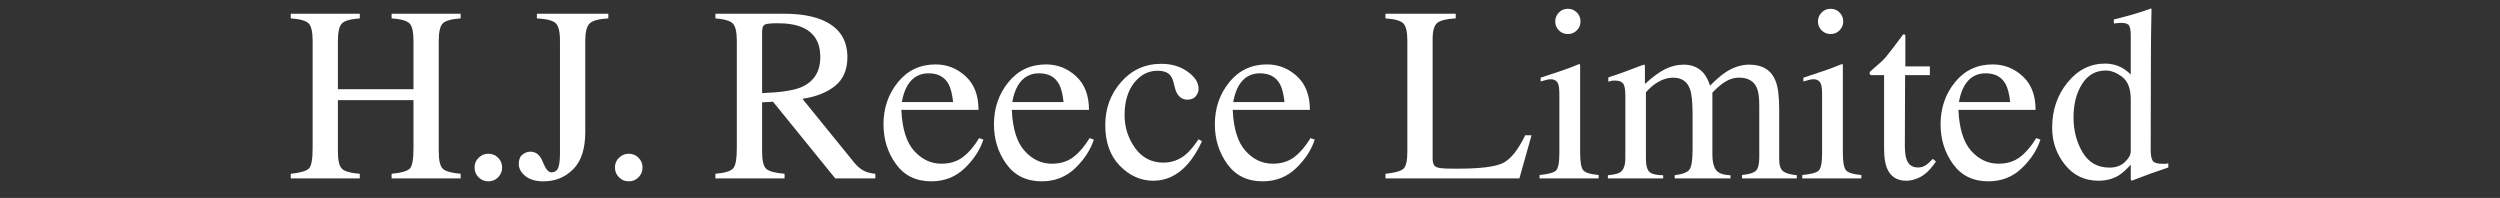 <?xml version="1.0" encoding="utf-8"?>
<!-- Generator: Adobe Illustrator 15.0.2, SVG Export Plug-In . SVG Version: 6.00 Build 0)  -->
<!DOCTYPE svg PUBLIC "-//W3C//DTD SVG 1.1//EN" "http://www.w3.org/Graphics/SVG/1.1/DTD/svg11.dtd">
<svg version="1.1" id="Layer_1" xmlns="http://www.w3.org/2000/svg" xmlns:xlink="http://www.w3.org/1999/xlink" x="0px" y="0px"
	 width="442px" height="35px" viewBox="0.02 0.302 442 35" enable-background="new 0.02 0.302 442 35" xml:space="preserve">
<rect x="0.02" y="0.302" width="442" height="35" fill="#333333" stroke="none"/>
<g>
	<path fill="#FFFFFF" d="M51.425,31.029c1.719-0.186,2.793-0.502,3.223-0.95c0.43-0.449,0.645-1.622,0.645-3.519V7.503
		c0-1.575-0.24-2.601-0.72-3.072c-0.48-0.473-1.529-0.766-3.147-0.881V2.734h12.203V3.55c-1.61,0.115-2.657,0.408-3.141,0.881
		c-0.484,0.473-0.727,1.497-0.727,3.072v8.572h13.363V7.503c0-1.575-0.236-2.601-0.709-3.072S70.89,3.665,69.257,3.55V2.734H81.46
		V3.55c-1.619,0.115-2.668,0.408-3.147,0.881c-0.48,0.473-0.72,1.497-0.72,3.072v19.573c0,1.596,0.24,2.616,0.72,3.065
		c0.479,0.448,1.529,0.744,3.147,0.887v0.816H69.257v-0.816c1.733-0.172,2.811-0.483,3.233-0.94
		c0.422-0.456,0.634-1.632,0.634-3.527V18.01H59.761v9.067c0,1.596,0.242,2.621,0.727,3.075c0.484,0.456,1.531,0.748,3.141,0.877
		v0.816H51.425V31.029z"/>
	<path fill="#FFFFFF" d="M84.627,31.641c-0.473-0.479-0.709-1.056-0.709-1.729c0-0.675,0.24-1.246,0.72-1.72
		c0.479-0.473,1.056-0.709,1.729-0.709c0.673,0,1.246,0.236,1.719,0.709c0.473,0.474,0.709,1.045,0.709,1.72
		c0,0.673-0.233,1.25-0.698,1.729c-0.466,0.48-1.042,0.721-1.729,0.721S85.1,32.121,84.627,31.641z"/>
	<path fill="#FFFFFF" d="M92.397,27.623c0.437-0.336,0.906-0.504,1.407-0.504c0.988,0,1.719,0.607,2.191,1.825
		c0.473,1.218,0.974,1.826,1.504,1.826c0.573,0,0.97-0.251,1.192-0.752c0.222-0.5,0.333-1.373,0.333-2.619V7.503
		c0-1.633-0.265-2.678-0.795-3.137c-0.53-0.458-1.626-0.73-3.287-0.816V2.734h12.633V3.55c-1.705,0.101-2.811,0.405-3.319,0.913
		c-0.509,0.509-0.763,1.521-0.763,3.04V23.66c0,2.949-0.709,5.135-2.127,6.553c-1.418,1.432-3.173,2.147-5.264,2.147
		c-1.375,0-2.446-0.315-3.212-0.944c-0.767-0.631-1.149-1.332-1.149-2.105C91.742,28.522,91.96,27.961,92.397,27.623z"/>
	<path fill="#FFFFFF" d="M109.45,31.641c-0.473-0.479-0.709-1.056-0.709-1.729c0-0.675,0.24-1.246,0.72-1.72
		c0.479-0.473,1.056-0.709,1.729-0.709s1.246,0.236,1.719,0.709c0.473,0.474,0.709,1.045,0.709,1.72c0,0.673-0.233,1.25-0.698,1.729
		c-0.466,0.48-1.042,0.721-1.729,0.721S109.922,32.121,109.45,31.641z"/>
	<path fill="#FFFFFF" d="M126.508,31.029c1.69-0.156,2.743-0.484,3.158-0.983c0.415-0.498,0.623-1.66,0.623-3.484V7.503
		c0-1.547-0.233-2.561-0.698-3.04c-0.466-0.479-1.493-0.784-3.083-0.913V2.734h12.182c2.535,0,4.647,0.322,6.338,0.966
		c3.208,1.216,4.812,3.453,4.812,6.715c0,2.188-0.713,3.869-2.138,5.042c-1.425,1.173-3.362,1.944-5.812,2.316l9.066,11.167
		c0.559,0.684,1.117,1.181,1.676,1.492c0.559,0.312,1.274,0.512,2.148,0.598v0.816h-7.086l-11.006-13.557l-1.931,0.106v8.672
		c0,1.627,0.247,2.658,0.741,3.095c0.494,0.436,1.572,0.725,3.233,0.866v0.816h-12.225v-0.816H126.508z M141.547,15.775
		c2.334-0.958,3.502-2.759,3.502-5.403c0-2.545-1.046-4.282-3.137-5.211c-1.117-0.5-2.6-0.75-4.447-0.75
		c-1.246,0-2.009,0.09-2.288,0.268c-0.279,0.179-0.419,0.597-0.419,1.254v10.831C137.923,16.649,140.187,16.319,141.547,15.775z"/>
	<path fill="#FFFFFF" d="M170.745,13.788c1.518,1.396,2.277,3.377,2.277,5.939h-13.643c0.143,3.315,0.895,5.731,2.256,7.246
		c1.36,1.516,2.972,2.272,4.834,2.272c1.504,0,2.771-0.394,3.803-1.181c1.031-0.784,1.983-1.899,2.857-3.344l0.752,0.258
		c-0.587,1.822-1.687,3.508-3.298,5.058c-1.611,1.549-3.584,2.323-5.919,2.323c-2.693,0-4.773-1.018-6.241-3.051
		c-1.468-2.034-2.202-4.376-2.202-7.024c0-2.879,0.852-5.364,2.557-7.456c1.704-2.092,3.924-3.138,6.66-3.138
		C167.458,11.693,169.226,12.391,170.745,13.788z M160.454,15.431c-0.458,0.773-0.788,1.748-0.988,2.922h9.066
		c-0.158-1.432-0.43-2.499-0.816-3.201c-0.702-1.26-1.876-1.891-3.523-1.891C162.559,13.261,161.313,13.985,160.454,15.431z"/>
	<path fill="#FFFFFF" d="M190.274,13.788c1.518,1.396,2.277,3.377,2.277,5.939h-13.643c0.143,3.315,0.895,5.731,2.256,7.246
		c1.36,1.516,2.972,2.272,4.834,2.272c1.504,0,2.771-0.394,3.803-1.181c1.031-0.784,1.983-1.899,2.857-3.344l0.752,0.258
		c-0.587,1.822-1.687,3.508-3.298,5.058c-1.611,1.549-3.584,2.323-5.919,2.323c-2.693,0-4.773-1.018-6.241-3.051
		c-1.468-2.034-2.202-4.376-2.202-7.024c0-2.879,0.852-5.364,2.557-7.456c1.704-2.092,3.924-3.138,6.66-3.138
		C186.987,11.693,188.755,12.391,190.274,13.788z M179.983,15.431c-0.458,0.773-0.788,1.748-0.988,2.922h9.066
		c-0.158-1.432-0.43-2.499-0.816-3.201c-0.702-1.26-1.876-1.891-3.523-1.891C182.088,13.261,180.842,13.985,179.983,15.431z"/>
	<path fill="#FFFFFF" d="M209.986,12.966c1.296,0.921,1.944,1.931,1.944,3.03c0,0.471-0.165,0.91-0.494,1.316
		c-0.33,0.407-0.838,0.61-1.525,0.61c-0.501,0-0.942-0.172-1.321-0.516c-0.38-0.345-0.655-0.846-0.827-1.505l-0.258-1.03
		c-0.187-0.76-0.509-1.296-0.967-1.611c-0.473-0.301-1.096-0.451-1.869-0.451c-1.633,0-3.012,0.714-4.136,2.142
		c-1.125,1.427-1.687,3.323-1.687,5.689c0,2.166,0.619,4.109,1.858,5.83c1.239,1.721,2.911,2.582,5.017,2.582
		c1.489,0,2.814-0.488,3.975-1.465c0.659-0.56,1.403-1.449,2.234-2.668l0.602,0.365c-0.816,1.721-1.676,3.082-2.578,4.086
		c-1.733,1.922-3.738,2.883-6.016,2.883c-2.234,0-4.211-0.881-5.93-2.644c-1.719-1.762-2.578-4.153-2.578-7.176
		c0-2.965,0.938-5.515,2.814-7.648c1.876-2.135,4.247-3.201,7.111-3.201C207.146,11.585,208.689,12.046,209.986,12.966z"/>
	<path fill="#FFFFFF" d="M229.332,13.788c1.52,1.396,2.277,3.377,2.277,5.939h-13.643c0.143,3.315,0.895,5.731,2.256,7.246
		c1.36,1.516,2.972,2.272,4.833,2.272c1.504,0,2.771-0.394,3.803-1.181c1.031-0.784,1.983-1.899,2.856-3.344l0.752,0.258
		c-0.587,1.822-1.686,3.508-3.297,5.058c-1.61,1.549-3.585,2.323-5.919,2.323c-2.693,0-4.773-1.018-6.241-3.051
		c-1.468-2.034-2.202-4.376-2.202-7.024c0-2.879,0.852-5.364,2.557-7.456c1.704-2.092,3.924-3.138,6.659-3.138
		C226.045,11.693,227.814,12.391,229.332,13.788z M219.042,15.431c-0.458,0.773-0.788,1.748-0.988,2.922h9.066
		c-0.157-1.432-0.429-2.499-0.815-3.201c-0.703-1.26-1.877-1.891-3.523-1.891C221.147,13.261,219.901,13.985,219.042,15.431z"/>
	<path fill="#FFFFFF" d="M244.973,31.029c1.619-0.172,2.668-0.459,3.148-0.864c0.479-0.406,0.719-1.437,0.719-3.088V7.503
		c0-1.562-0.236-2.582-0.709-3.062c-0.473-0.479-1.525-0.776-3.158-0.892V2.734h12.418V3.55c-1.617,0.086-2.703,0.351-3.254,0.795
		c-0.553,0.444-0.828,1.396-0.828,2.857v21.141c0,0.486,0.082,0.869,0.248,1.148c0.164,0.278,0.527,0.454,1.086,0.526
		c0.33,0.043,0.678,0.071,1.043,0.086c0.366,0.015,1.051,0.021,2.056,0.021c3.915,0,6.561-0.322,7.938-0.967
		c1.377-0.646,2.711-2.292,4-4.941h1.118l-2.149,7.627h-23.674v-0.815H244.973z"/>
	<path fill="#FFFFFF" d="M272.215,31.244c1.533-0.145,2.5-0.404,2.9-0.785c0.4-0.379,0.602-1.406,0.602-3.082V17.128
		c0-0.932-0.064-1.575-0.193-1.935c-0.215-0.587-0.666-0.881-1.354-0.881c-0.156,0-0.311,0.016-0.461,0.043
		c-0.15,0.029-0.584,0.145-1.301,0.345v-0.666l0.924-0.302c2.507-0.815,4.254-1.432,5.242-1.848c0.4-0.172,0.658-0.258,0.773-0.258
		c0.028,0.101,0.043,0.208,0.043,0.322v15.426c0,1.633,0.196,2.656,0.592,3.071c0.393,0.415,1.285,0.681,2.674,0.796v0.602h-10.441
		V31.244L272.215,31.244z M275.631,2.516c0.43-0.441,0.96-0.663,1.59-0.663c0.616,0,1.144,0.218,1.58,0.652
		c0.436,0.435,0.654,0.966,0.654,1.593c0,0.613-0.219,1.137-0.654,1.572c-0.438,0.435-0.964,0.651-1.58,0.651
		c-0.63,0-1.16-0.217-1.59-0.651c-0.43-0.436-0.645-0.959-0.645-1.572S275.201,2.958,275.631,2.516z"/>
	<path fill="#FFFFFF" d="M284.289,31.287c1.117-0.102,1.861-0.287,2.234-0.56c0.572-0.416,0.858-1.246,0.858-2.492V17.128
		c0-1.061-0.139-1.754-0.418-2.084c-0.278-0.329-0.741-0.494-1.387-0.494c-0.302,0-0.524,0.015-0.677,0.043
		c-0.149,0.029-0.325,0.079-0.526,0.15v-0.752l1.547-0.517c0.56-0.186,1.476-0.521,2.75-1.01c1.274-0.487,1.948-0.73,2.021-0.73
		s0.115,0.036,0.129,0.107c0.015,0.072,0.021,0.208,0.021,0.408v2.899c1.418-1.289,2.644-2.181,3.675-2.675
		c1.03-0.494,2.092-0.741,3.18-0.741c1.476,0,2.65,0.501,3.522,1.504c0.46,0.545,0.839,1.282,1.14,2.214
		c1.061-1.074,1.983-1.869,2.771-2.386c1.361-0.888,2.75-1.332,4.168-1.332c2.308,0,3.847,0.938,4.619,2.814
		c0.444,1.06,0.666,2.736,0.666,5.027v8.917c0,1.017,0.228,1.707,0.678,2.071c0.451,0.365,1.265,0.605,2.438,0.722v0.559h-9.689
		v-0.602c1.246-0.115,2.066-0.365,2.461-0.752c0.393-0.388,0.59-1.176,0.59-2.363v-9.26c0-1.39-0.149-2.413-0.451-3.072
		c-0.528-1.174-1.567-1.762-3.114-1.762c-0.931,0-1.854,0.308-2.771,0.924c-0.529,0.357-1.183,0.931-1.955,1.719v11
		c0,1.16,0.205,2.041,0.612,2.643c0.408,0.603,1.271,0.925,2.589,0.968v0.559h-9.861v-0.559c1.361-0.172,2.228-0.502,2.6-0.988
		c0.373-0.487,0.559-1.69,0.559-3.609v-6.004c0-2.201-0.143-3.716-0.43-4.545c-0.473-1.403-1.475-2.104-3.008-2.104
		c-0.873,0-1.732,0.239-2.578,0.72c-0.845,0.479-1.59,1.105-2.234,1.88v11.752c0,1.088,0.189,1.84,0.57,2.256
		c0.379,0.415,1.206,0.63,2.48,0.646v0.559h-9.775v-0.56H284.289z"/>
	<path fill="#FFFFFF" d="M318.664,31.244c1.533-0.145,2.5-0.404,2.9-0.785c0.4-0.379,0.602-1.406,0.602-3.082V17.128
		c0-0.932-0.064-1.575-0.193-1.935c-0.215-0.587-0.666-0.881-1.354-0.881c-0.157,0-0.311,0.016-0.461,0.043
		c-0.15,0.029-0.584,0.145-1.301,0.345v-0.666l0.924-0.302c2.507-0.815,4.254-1.432,5.242-1.848c0.4-0.172,0.658-0.258,0.772-0.258
		c0.029,0.101,0.043,0.208,0.043,0.322v15.426c0,1.633,0.197,2.656,0.593,3.071c0.393,0.415,1.284,0.681,2.674,0.796v0.602h-10.441
		V31.244L318.664,31.244z M322.08,2.516c0.43-0.441,0.96-0.663,1.59-0.663c0.616,0,1.143,0.218,1.58,0.652
		c0.436,0.435,0.654,0.966,0.654,1.593c0,0.613-0.219,1.137-0.654,1.572c-0.438,0.435-0.964,0.651-1.58,0.651
		c-0.63,0-1.16-0.217-1.59-0.651c-0.43-0.436-0.645-0.959-0.645-1.572S321.65,2.958,322.08,2.516z"/>
	<path fill="#FFFFFF" d="M341.223,12.037v1.547h-4.383l-0.043,12.375c0,1.088,0.094,1.912,0.279,2.471
		c0.344,0.988,1.018,1.482,2.02,1.482c0.516,0,0.963-0.122,1.344-0.365c0.379-0.244,0.812-0.631,1.299-1.16l0.56,0.473l-0.473,0.646
		c-0.744,1.002-1.532,1.711-2.363,2.127c-0.83,0.414-1.633,0.623-2.405,0.623c-1.689,0-2.837-0.752-3.438-2.256
		c-0.329-0.816-0.494-1.948-0.494-3.396v-13.02h-2.342c-0.071-0.043-0.125-0.086-0.16-0.129c-0.037-0.043-0.056-0.101-0.056-0.172
		c0-0.144,0.033-0.255,0.099-0.333c0.063-0.079,0.269-0.262,0.61-0.549c0.988-0.815,1.701-1.479,2.14-1.986
		c0.437-0.508,1.464-1.852,3.082-4.028c0.187,0,0.297,0.015,0.334,0.043c0.035,0.029,0.053,0.136,0.053,0.322v5.285H341.223z"/>
	<path fill="#FFFFFF" d="M357.637,13.788c1.52,1.396,2.277,3.377,2.277,5.939h-13.643c0.144,3.315,0.896,5.731,2.256,7.246
		c1.361,1.516,2.973,2.272,4.834,2.272c1.504,0,2.771-0.394,3.803-1.181c1.031-0.784,1.984-1.899,2.857-3.344l0.752,0.258
		c-0.588,1.822-1.687,3.508-3.297,5.058c-1.611,1.549-3.586,2.323-5.92,2.323c-2.692,0-4.773-1.018-6.24-3.051
		c-1.469-2.034-2.203-4.376-2.203-7.024c0-2.879,0.853-5.364,2.557-7.456c1.705-2.092,3.926-3.138,6.66-3.138
		C354.35,11.693,356.119,12.391,357.637,13.788z M347.346,15.431c-0.457,0.773-0.787,1.748-0.988,2.922h9.066
		c-0.156-1.432-0.43-2.499-0.816-3.201c-0.7-1.26-1.875-1.891-3.522-1.891C349.451,13.261,348.205,13.985,347.346,15.431z"/>
	<path fill="#FFFFFF" d="M375.082,12.23c0.572,0.302,1.125,0.716,1.654,1.246V6.644c0-0.874-0.096-1.475-0.289-1.805
		c-0.193-0.329-0.656-0.494-1.387-0.494c-0.172,0-0.322,0.007-0.451,0.021s-0.416,0.043-0.859,0.086V3.744l1.762-0.451
		c0.646-0.172,1.289-0.352,1.934-0.537c0.646-0.187,1.212-0.365,1.697-0.537c0.229-0.071,0.609-0.208,1.14-0.408l0.129,0.043
		l-0.043,2.256c-0.015,0.816-0.028,1.658-0.043,2.524c-0.015,0.867-0.021,1.723-0.021,2.567l-0.044,17.553
		c0,0.931,0.115,1.582,0.345,1.955c0.229,0.372,0.838,0.559,1.826,0.559c0.157,0,0.314-0.004,0.473-0.012
		c0.158-0.006,0.314-0.024,0.473-0.053v0.709c-0.086,0.027-1.124,0.387-3.115,1.073l-3.373,1.269l-0.15-0.193v-2.643
		c-0.801,0.873-1.495,1.496-2.084,1.869c-1.045,0.645-2.256,0.967-3.631,0.967c-2.435,0-4.407-0.941-5.918-2.826
		c-1.512-1.883-2.268-4.062-2.268-6.541c0-3.108,0.906-5.776,2.719-8.003c1.812-2.227,4.027-3.341,6.648-3.341
		C373.249,11.542,374.209,11.772,375.082,12.23z M375.705,28.945c0.688-0.658,1.031-1.281,1.031-1.868v-9.218
		c0-1.861-0.498-3.176-1.492-3.941c-0.996-0.767-1.967-1.149-2.912-1.149c-1.805,0-3.208,0.799-4.211,2.396
		c-1.002,1.597-1.504,3.562-1.504,5.896c0,2.307,0.533,4.362,1.602,6.167c1.066,1.806,2.66,2.707,4.779,2.707
		C374.115,29.934,375.018,29.604,375.705,28.945z"/>
</g>
</svg>
